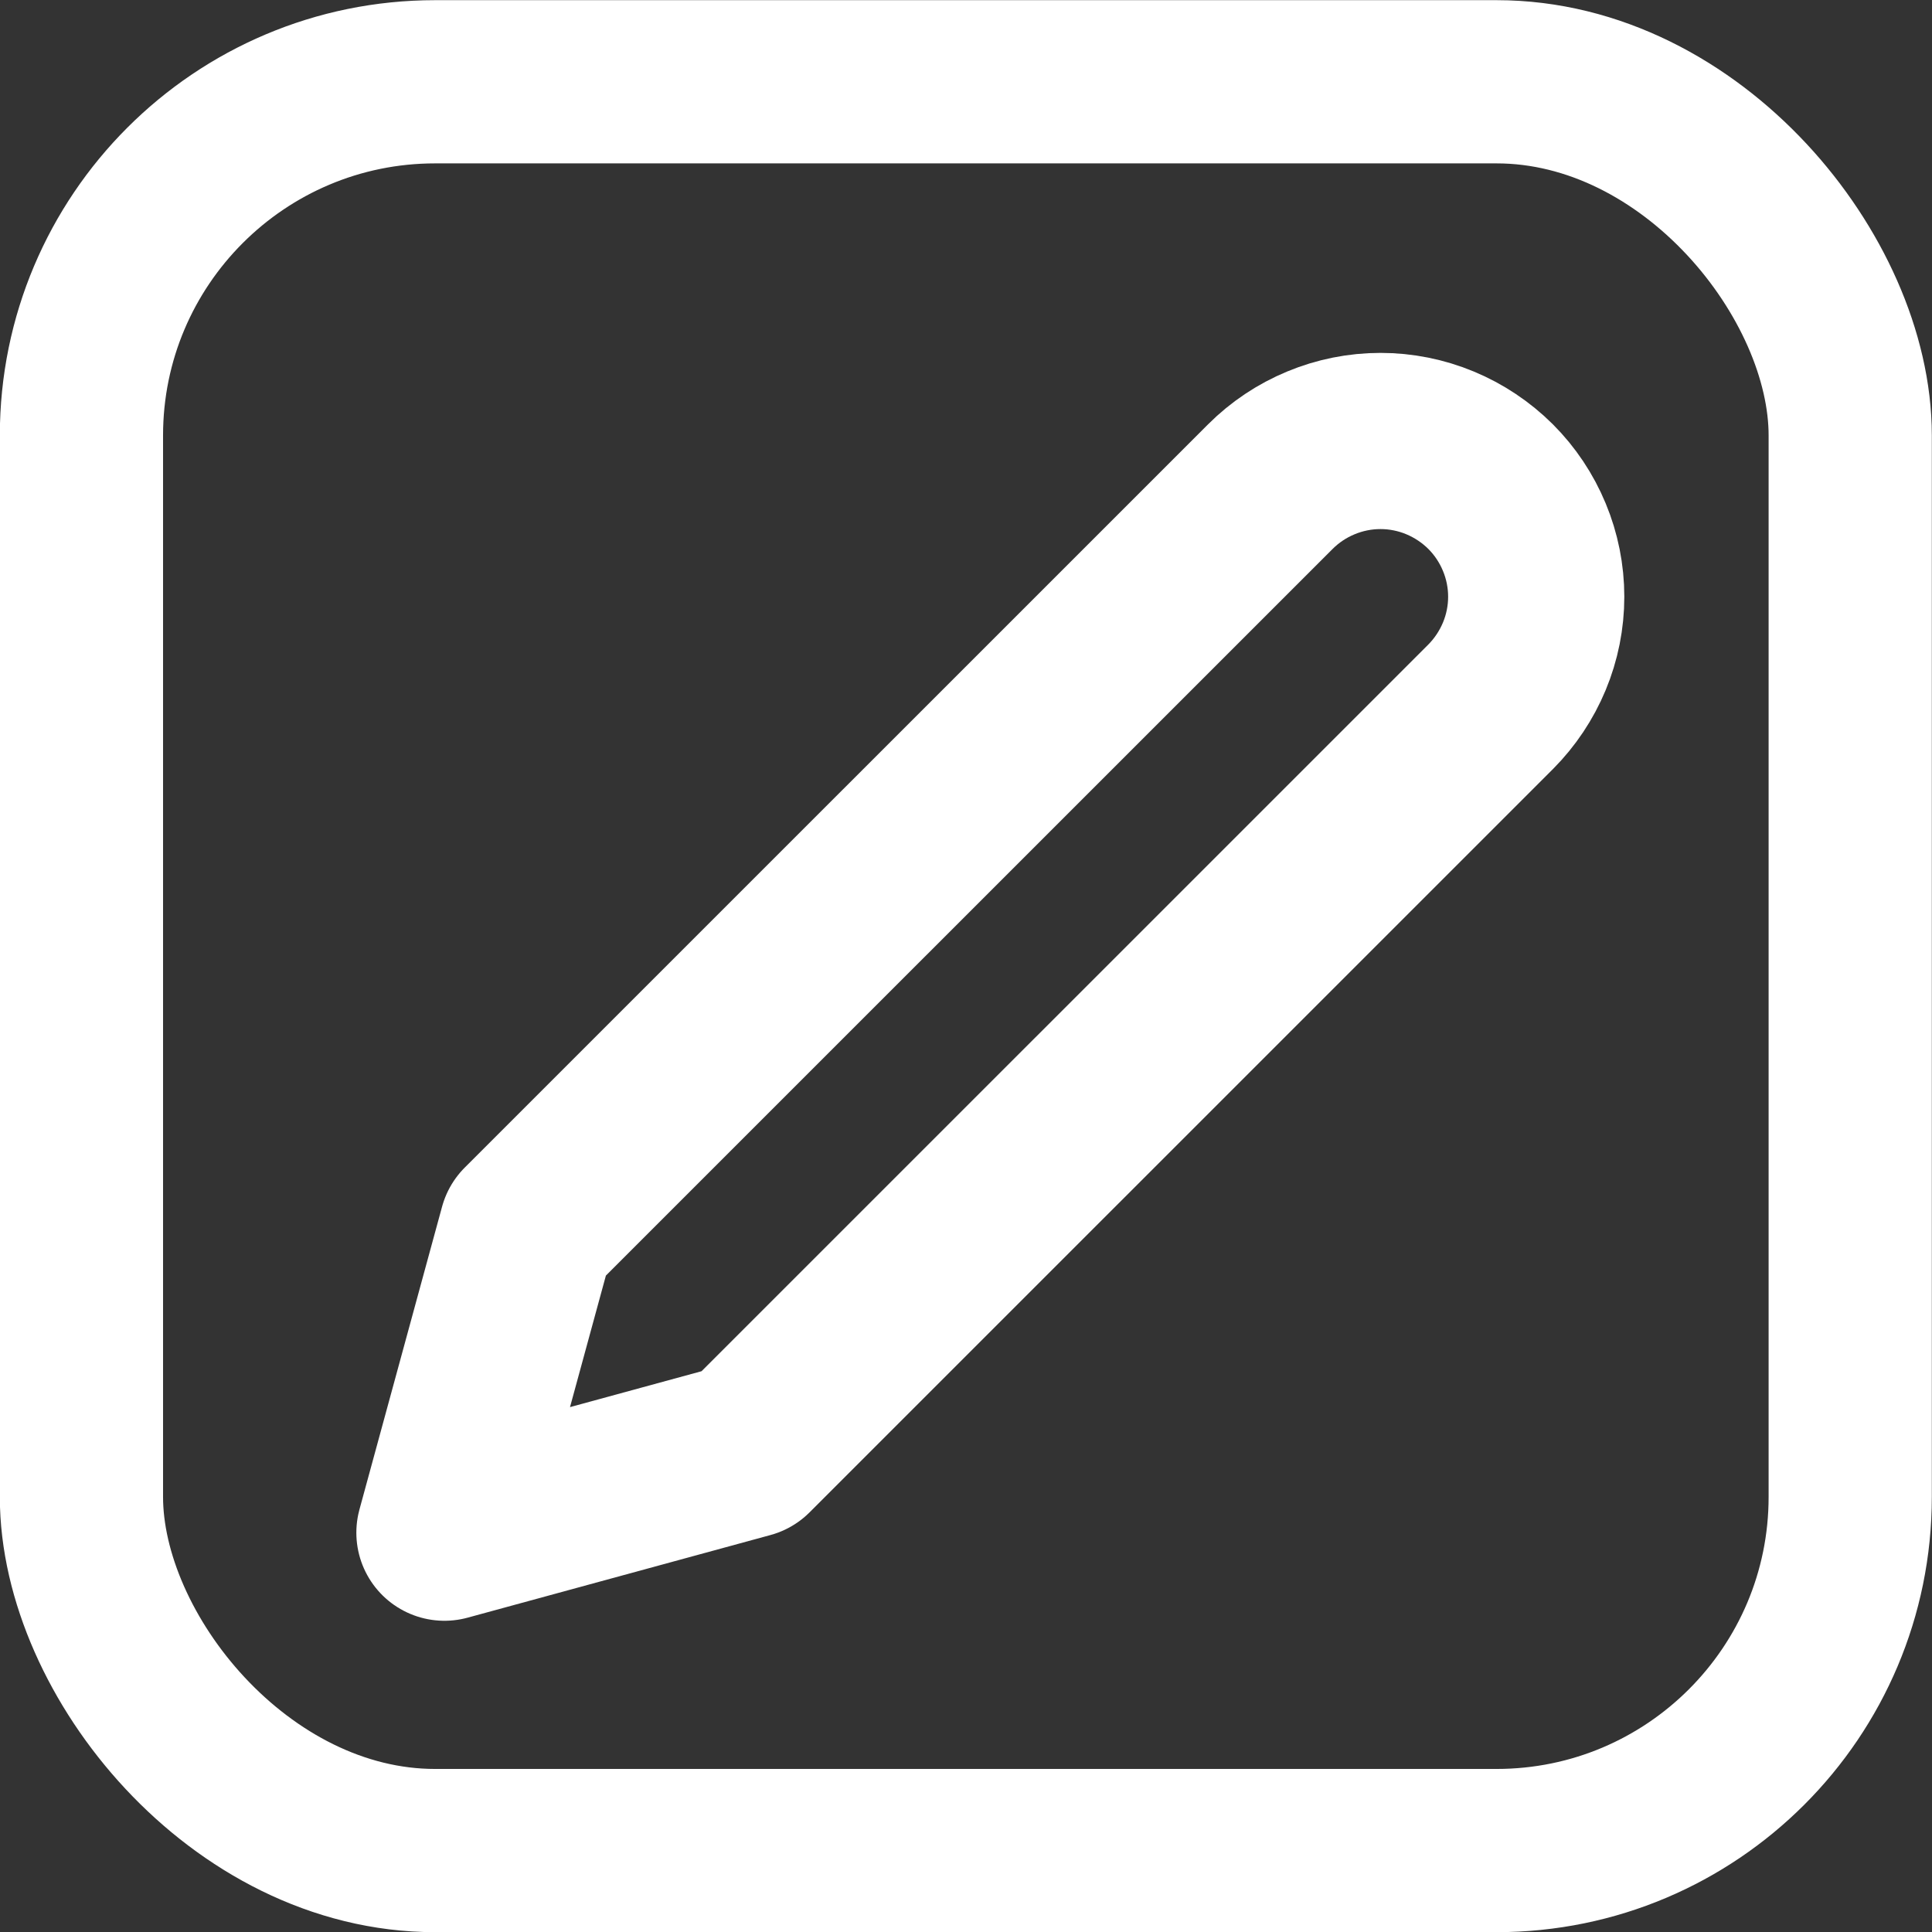 <?xml version="1.0" encoding="UTF-8" standalone="no"?>
<!-- Created with Inkscape (http://www.inkscape.org/) -->

<svg
   width="5.812mm"
   height="5.812mm"
   viewBox="0 0 5.812 5.812"
   version="1.1"
   id="svg1"
   inkscape:version="1.3 (0e150ed6c4, 2023-07-21)"
   sodipodi:docname="default.svg"
   xml:space="preserve"
   xmlns:inkscape="http://www.inkscape.org/namespaces/inkscape"
   xmlns:sodipodi="http://sodipodi.sourceforge.net/DTD/sodipodi-0.dtd"
   xmlns="http://www.w3.org/2000/svg"
   xmlns:svg="http://www.w3.org/2000/svg"><rect x="0" y="0" width="5.812" height="5.812" fill="#333333" stroke="none"/><sodipodi:namedview
     id="namedview1"
     pagecolor="#494949"
     bordercolor="#000000"
     borderopacity="0"
     inkscape:showpageshadow="2"
     inkscape:pageopacity="0.0"
     inkscape:pagecheckerboard="0"
     inkscape:deskcolor="#494949"
     inkscape:document-units="mm"
     inkscape:zoom="0.26740451"
     inkscape:cx="557.20825"
     inkscape:cy="1707.1514"
     inkscape:window-width="1920"
     inkscape:window-height="1027"
     inkscape:window-x="-8"
     inkscape:window-y="48"
     inkscape:window-maximized="1"
     inkscape:current-layer="layer1" /><defs
     id="defs1"><clipPath
       id="clip0_1239_9"><rect
         width="15"
         height="15"
         fill="#ffffff"
         transform="translate(86)"
         id="rect2"
         x="0"
         y="0" /></clipPath></defs><g
     inkscape:label="Layer 1"
     inkscape:groupmode="layer"
     id="layer1"
     transform="translate(-155.083,-446.704)"><g
       style="fill:none"
       id="g1"
       transform="matrix(0.265,0,0,0.265,133.299,447.671)"><g
         clip-path="url(#clip0_1239_9)"
         id="g2"><path
           d="m 96.625,1.875 c 0.164,-0.164 0.359,-0.294 0.574,-0.383 0.214,-0.089 0.444,-0.135 0.676,-0.135 0.232,0 0.462,0.046 0.676,0.135 0.214,0.089 0.409,0.219 0.574,0.383 0.164,0.164 0.294,0.359 0.383,0.574 0.089,0.214 0.135,0.444 0.135,0.676 0,0.232 -0.046,0.462 -0.135,0.676 -0.089,0.214 -0.219,0.409 -0.383,0.574 l -8.438,8.437 -3.438,0.938 0.938,-3.438 z"
           stroke="#ffffff"
           stroke-width="2"
           stroke-linecap="round"
           stroke-linejoin="round"
           id="path2" /></g></g><rect
       style="fill:none;fill-opacity:0.4;stroke:#ffffff;stroke-width:0.491;stroke-dasharray:none"
       id="rect1"
       width="5.321"
       height="5.321"
       x="155.328"
       y="446.95"
       ry="1.064" /></g></svg>

